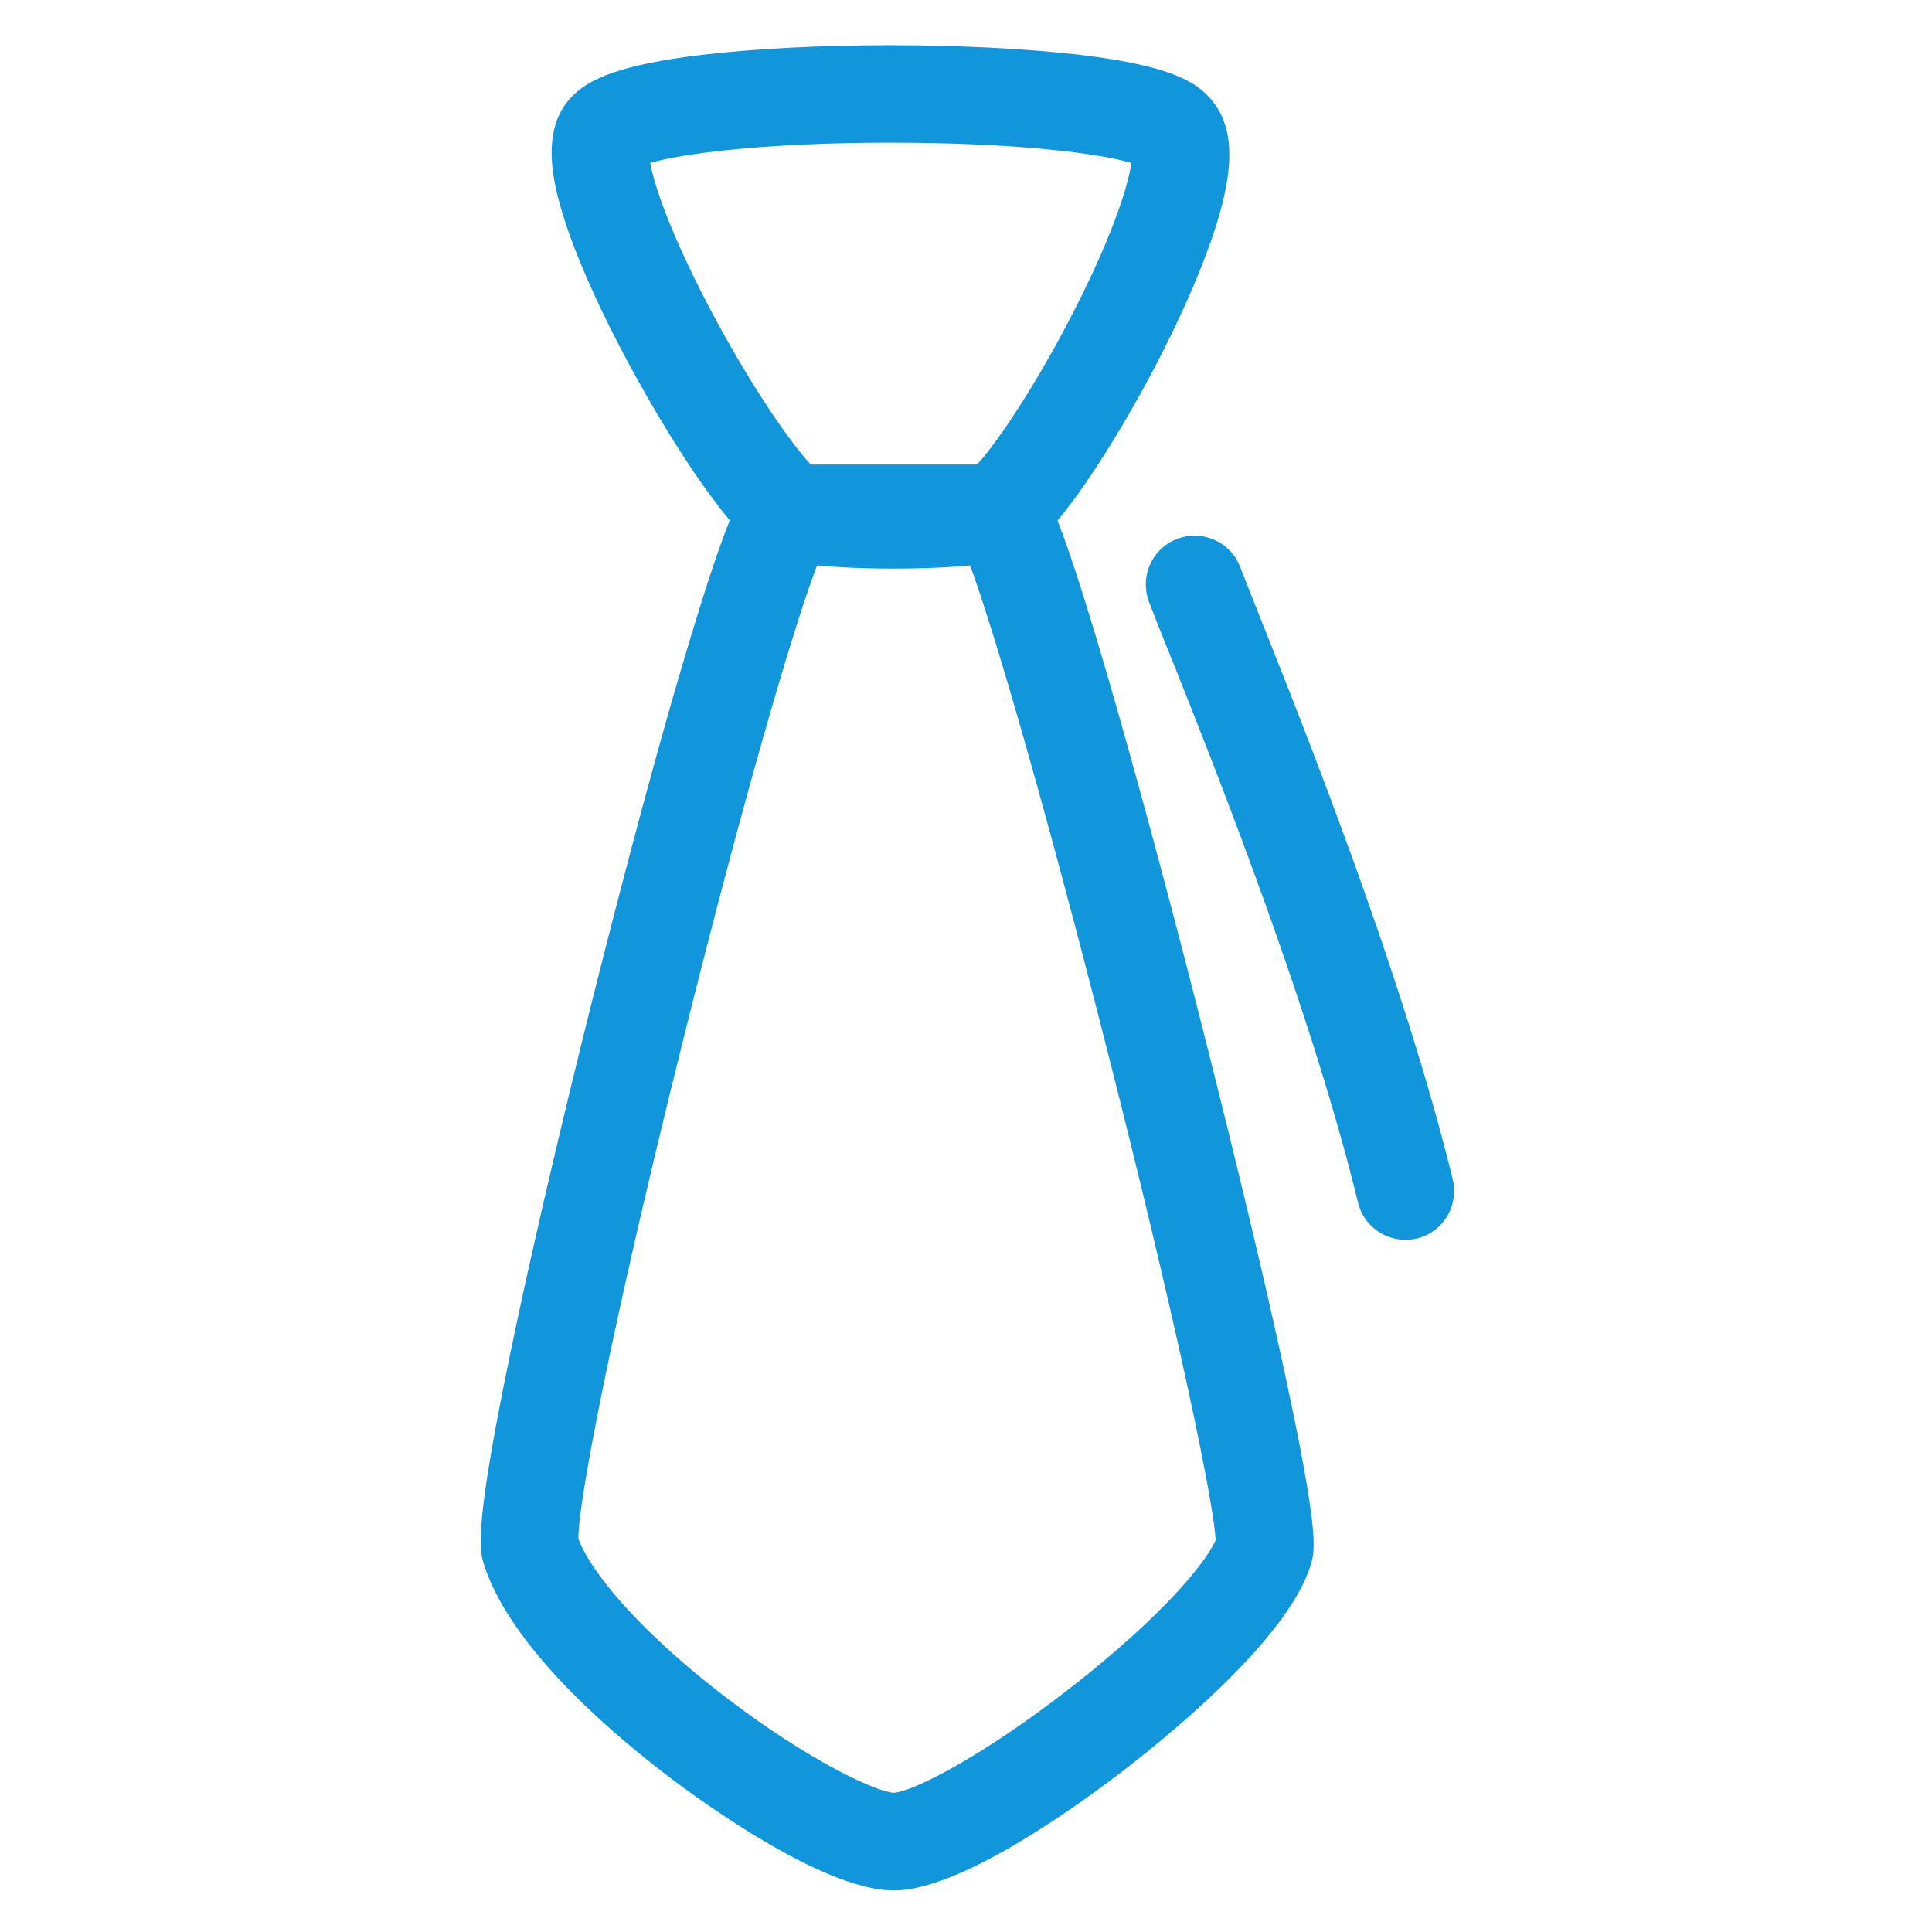 <?xml version="1.0" standalone="no"?><!DOCTYPE svg PUBLIC "-//W3C//DTD SVG 1.1//EN" "http://www.w3.org/Graphics/SVG/1.1/DTD/svg11.dtd"><svg t="1555998436288" class="icon" style="" viewBox="0 0 1024 1024" version="1.1" xmlns="http://www.w3.org/2000/svg" p-id="3628" xmlns:xlink="http://www.w3.org/1999/xlink" width="200" height="200"><defs><style type="text/css"></style></defs><path d="M744.887 657.118c-11.651 0-22.267-7.898-25.115-19.807-25.632-104.988-76.766-233.017-101.362-294.508-3.754-9.191-6.861-17.218-9.321-23.559-5.178-13.333 1.295-28.35 14.628-33.53 13.333-5.178 28.35 1.295 33.53 14.628 2.46 6.213 5.567 14.111 9.191 23.301 24.985 62.656 77.025 192.886 103.563 301.499 3.365 13.852-5.178 27.962-19.029 31.328-1.942 0.388-4.013 0.647-6.083 0.647zM473.81 1001.983c-36.895 0-100.197-45.826-118.709-59.807-30.681-23.301-84.144-68.74-98.385-112.366-2.46-7.508-5.825-17.734 13.333-110.425 10.356-50.357 25.632-116.121 42.85-185.119 17.218-68.74 34.435-133.338 48.804-181.883 7.767-26.279 14.369-47.251 19.807-62.527 8.673-24.337 13.852-33.53 22.137-39.095 4.272-2.977 9.451-4.53 14.628-4.53h111.071a26.162 26.162 0 0 1 14.499 4.402c8.156 5.438 13.074 14.239 21.748 39.095 5.308 15.146 11.909 36.117 19.677 62.527 14.239 48.545 31.845 113.402 49.581 182.788 17.606 69.127 33.53 135.02 44.531 185.507 20.194 92.43 17.606 100.974 15.405 108.611-11.393 38.06-71.977 88.029-97.349 107.706-25.374 19.677-88.029 65.115-123.629 65.115zM306.557 815.569c8.026 21.101 38.577 53.982 78.967 84.663 45.438 34.564 79.743 49.581 88.159 49.969 9.709-0.517 45.826-18.383 93.077-55.147 48.804-37.93 72.365-66.798 77.543-78.708-0.907-20.194-21.23-117.674-58.901-265.381-33.658-132.043-60.196-222.143-71.847-252.823h-79.873c-11.909 30.162-38.448 120.262-71.328 252.046-37.024 148.095-56.053 245.963-55.794 265.381z" fill="#1296db" p-id="3629"></path><path d="M473.94 301.378c-22.137 0-42.72-1.295-56.313-3.625-11.651-1.942-21.878-10.098-36.375-28.869-9.321-12.038-20.065-27.962-31.069-46.346-24.208-40.39-43.885-81.814-52.429-110.683-5.567-18.771-11.004-45.697 6.732-62.007 7.898-7.378 22.395-15.534 69.127-20.972 27.185-3.107 62.138-4.918 98.126-4.918 36.375 0 71.588 1.812 99.162 4.918 47.51 5.567 61.361 13.723 69.258 21.878 17.865 18.124 11.263 47.51 3.625 71.2-9.579 29.515-28.35 69.127-50.357 105.893-10.227 17.088-20.065 31.845-28.739 42.85-13.463 17.346-23.69 25.115-34.953 27.055-18.512 3.107-42.978 3.625-55.794 3.625z m-43.108-54.111c10.874 1.423 26.539 2.201 43.108 2.201 16.441 0 31.975-0.778 42.85-2.201 8.673-8.544 29.515-38.318 50.228-78.19 21.878-41.943 30.94-70.163 32.622-82.721-16.699-5.049-61.232-10.745-127.772-10.745-65.762 0-110.035 5.696-127.252 10.745 2.331 12.946 12.169 41.036 34.435 82.463 23.559 43.626 43.885 70.812 51.781 78.449z" fill="#1296db" p-id="3630"></path></svg>